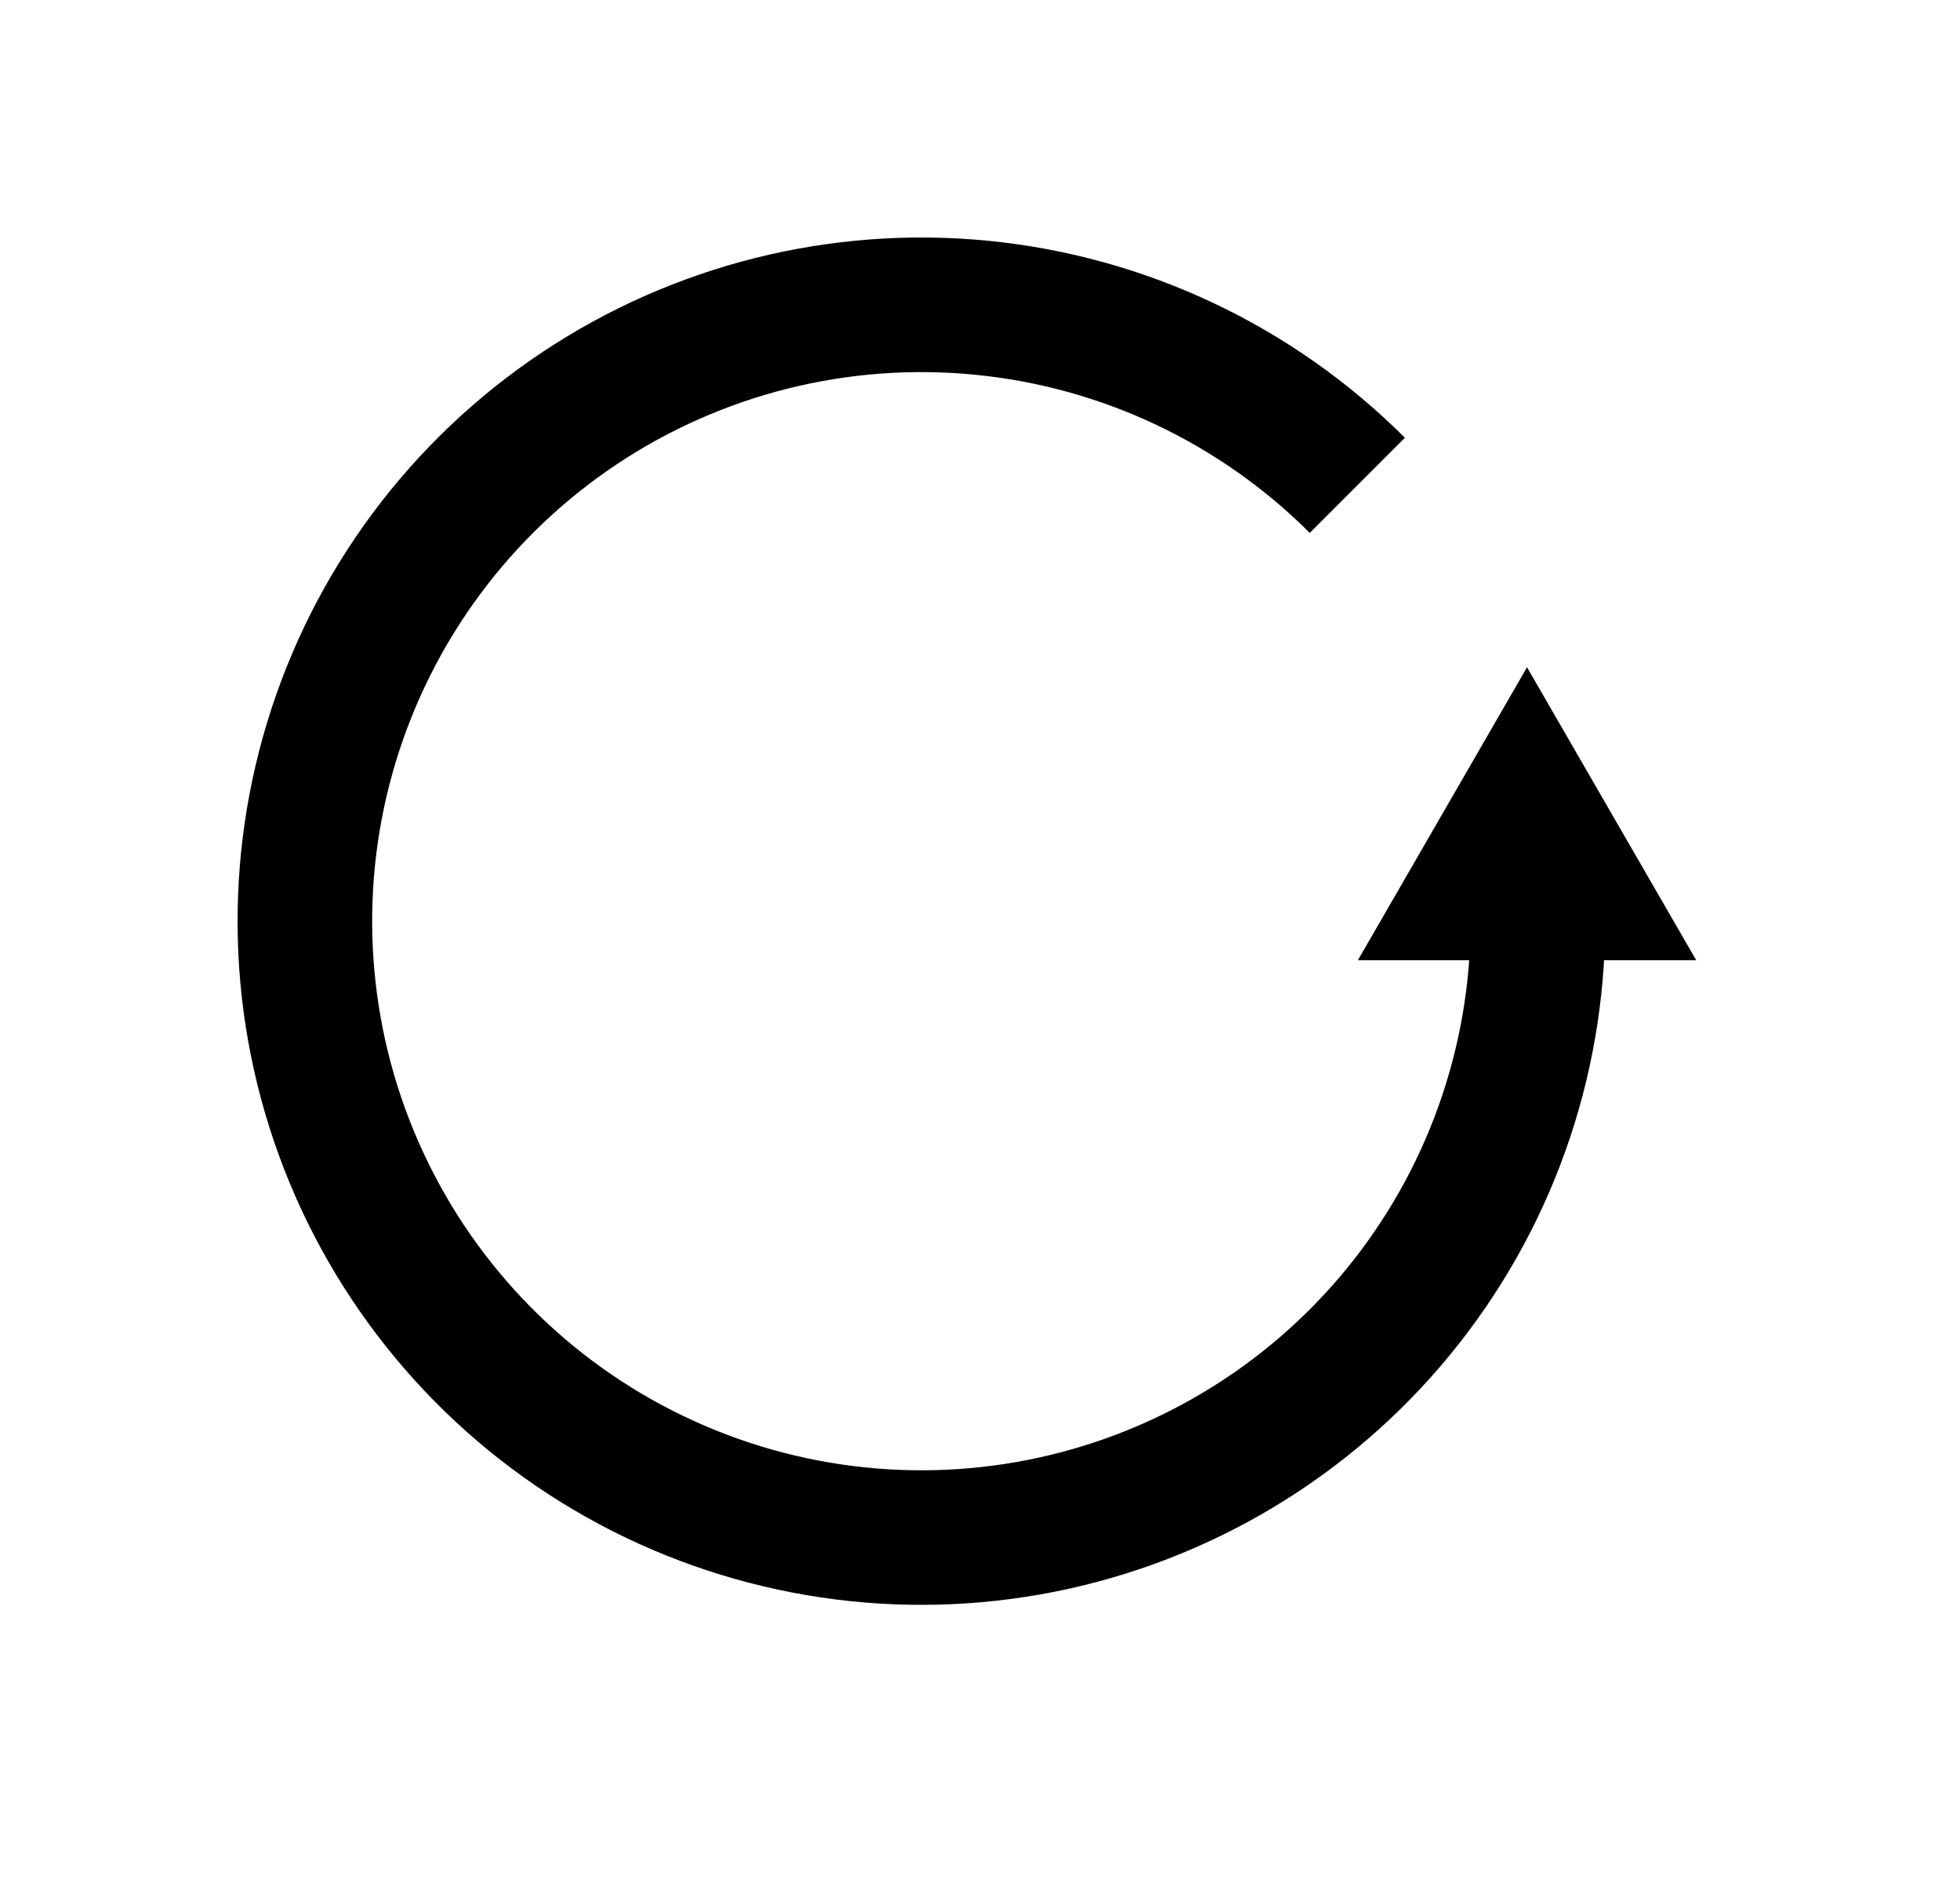 <svg width="33" height="32" viewBox="0 0 33 32" fill="none" xmlns="http://www.w3.org/2000/svg">
<g filter="url(#filter0_d)">
<path d="M27.026 11.513C27.026 14.177 26.103 16.758 24.413 18.817C22.723 20.876 20.372 22.285 17.759 22.805C15.147 23.325 12.435 22.922 10.086 21.667C7.737 20.411 5.896 18.38 4.876 15.919C3.857 13.458 3.723 10.72 4.496 8.171C5.269 5.622 6.902 3.42 9.117 1.94C11.332 0.46 13.991 -0.206 16.642 0.055C19.292 0.317 21.771 1.489 23.654 3.372L22.052 4.974C20.539 3.462 18.549 2.52 16.419 2.311C14.29 2.101 12.155 2.636 10.376 3.824C8.597 5.013 7.285 6.782 6.664 8.829C6.043 10.876 6.151 13.075 6.97 15.052C7.789 17.028 9.267 18.66 11.154 19.668C13.041 20.677 15.219 21 17.317 20.583C19.415 20.165 21.304 19.033 22.661 17.38C24.018 15.726 24.76 13.652 24.76 11.513H27.026Z" fill="black"/>
<path d="M25.71 7.237L28.559 12.171H22.862L25.71 7.237Z" fill="black"/>
</g>
<defs>
<filter id="filter0_d" x="0" y="0" width="32.559" height="31.026" filterUnits="userSpaceOnUse" color-interpolation-filters="sRGB">
<feFlood flood-opacity="0" result="BackgroundImageFix"/>
<feColorMatrix in="SourceAlpha" type="matrix" values="0 0 0 0 0 0 0 0 0 0 0 0 0 0 0 0 0 0 127 0"/>
<feOffset dy="4"/>
<feGaussianBlur stdDeviation="2"/>
<feColorMatrix type="matrix" values="0 0 0 0 0 0 0 0 0 0 0 0 0 0 0 0 0 0 0.25 0"/>
<feBlend mode="normal" in2="BackgroundImageFix" result="effect1_dropShadow"/>
<feBlend mode="normal" in="SourceGraphic" in2="effect1_dropShadow" result="shape"/>
</filter>
</defs>
</svg>
